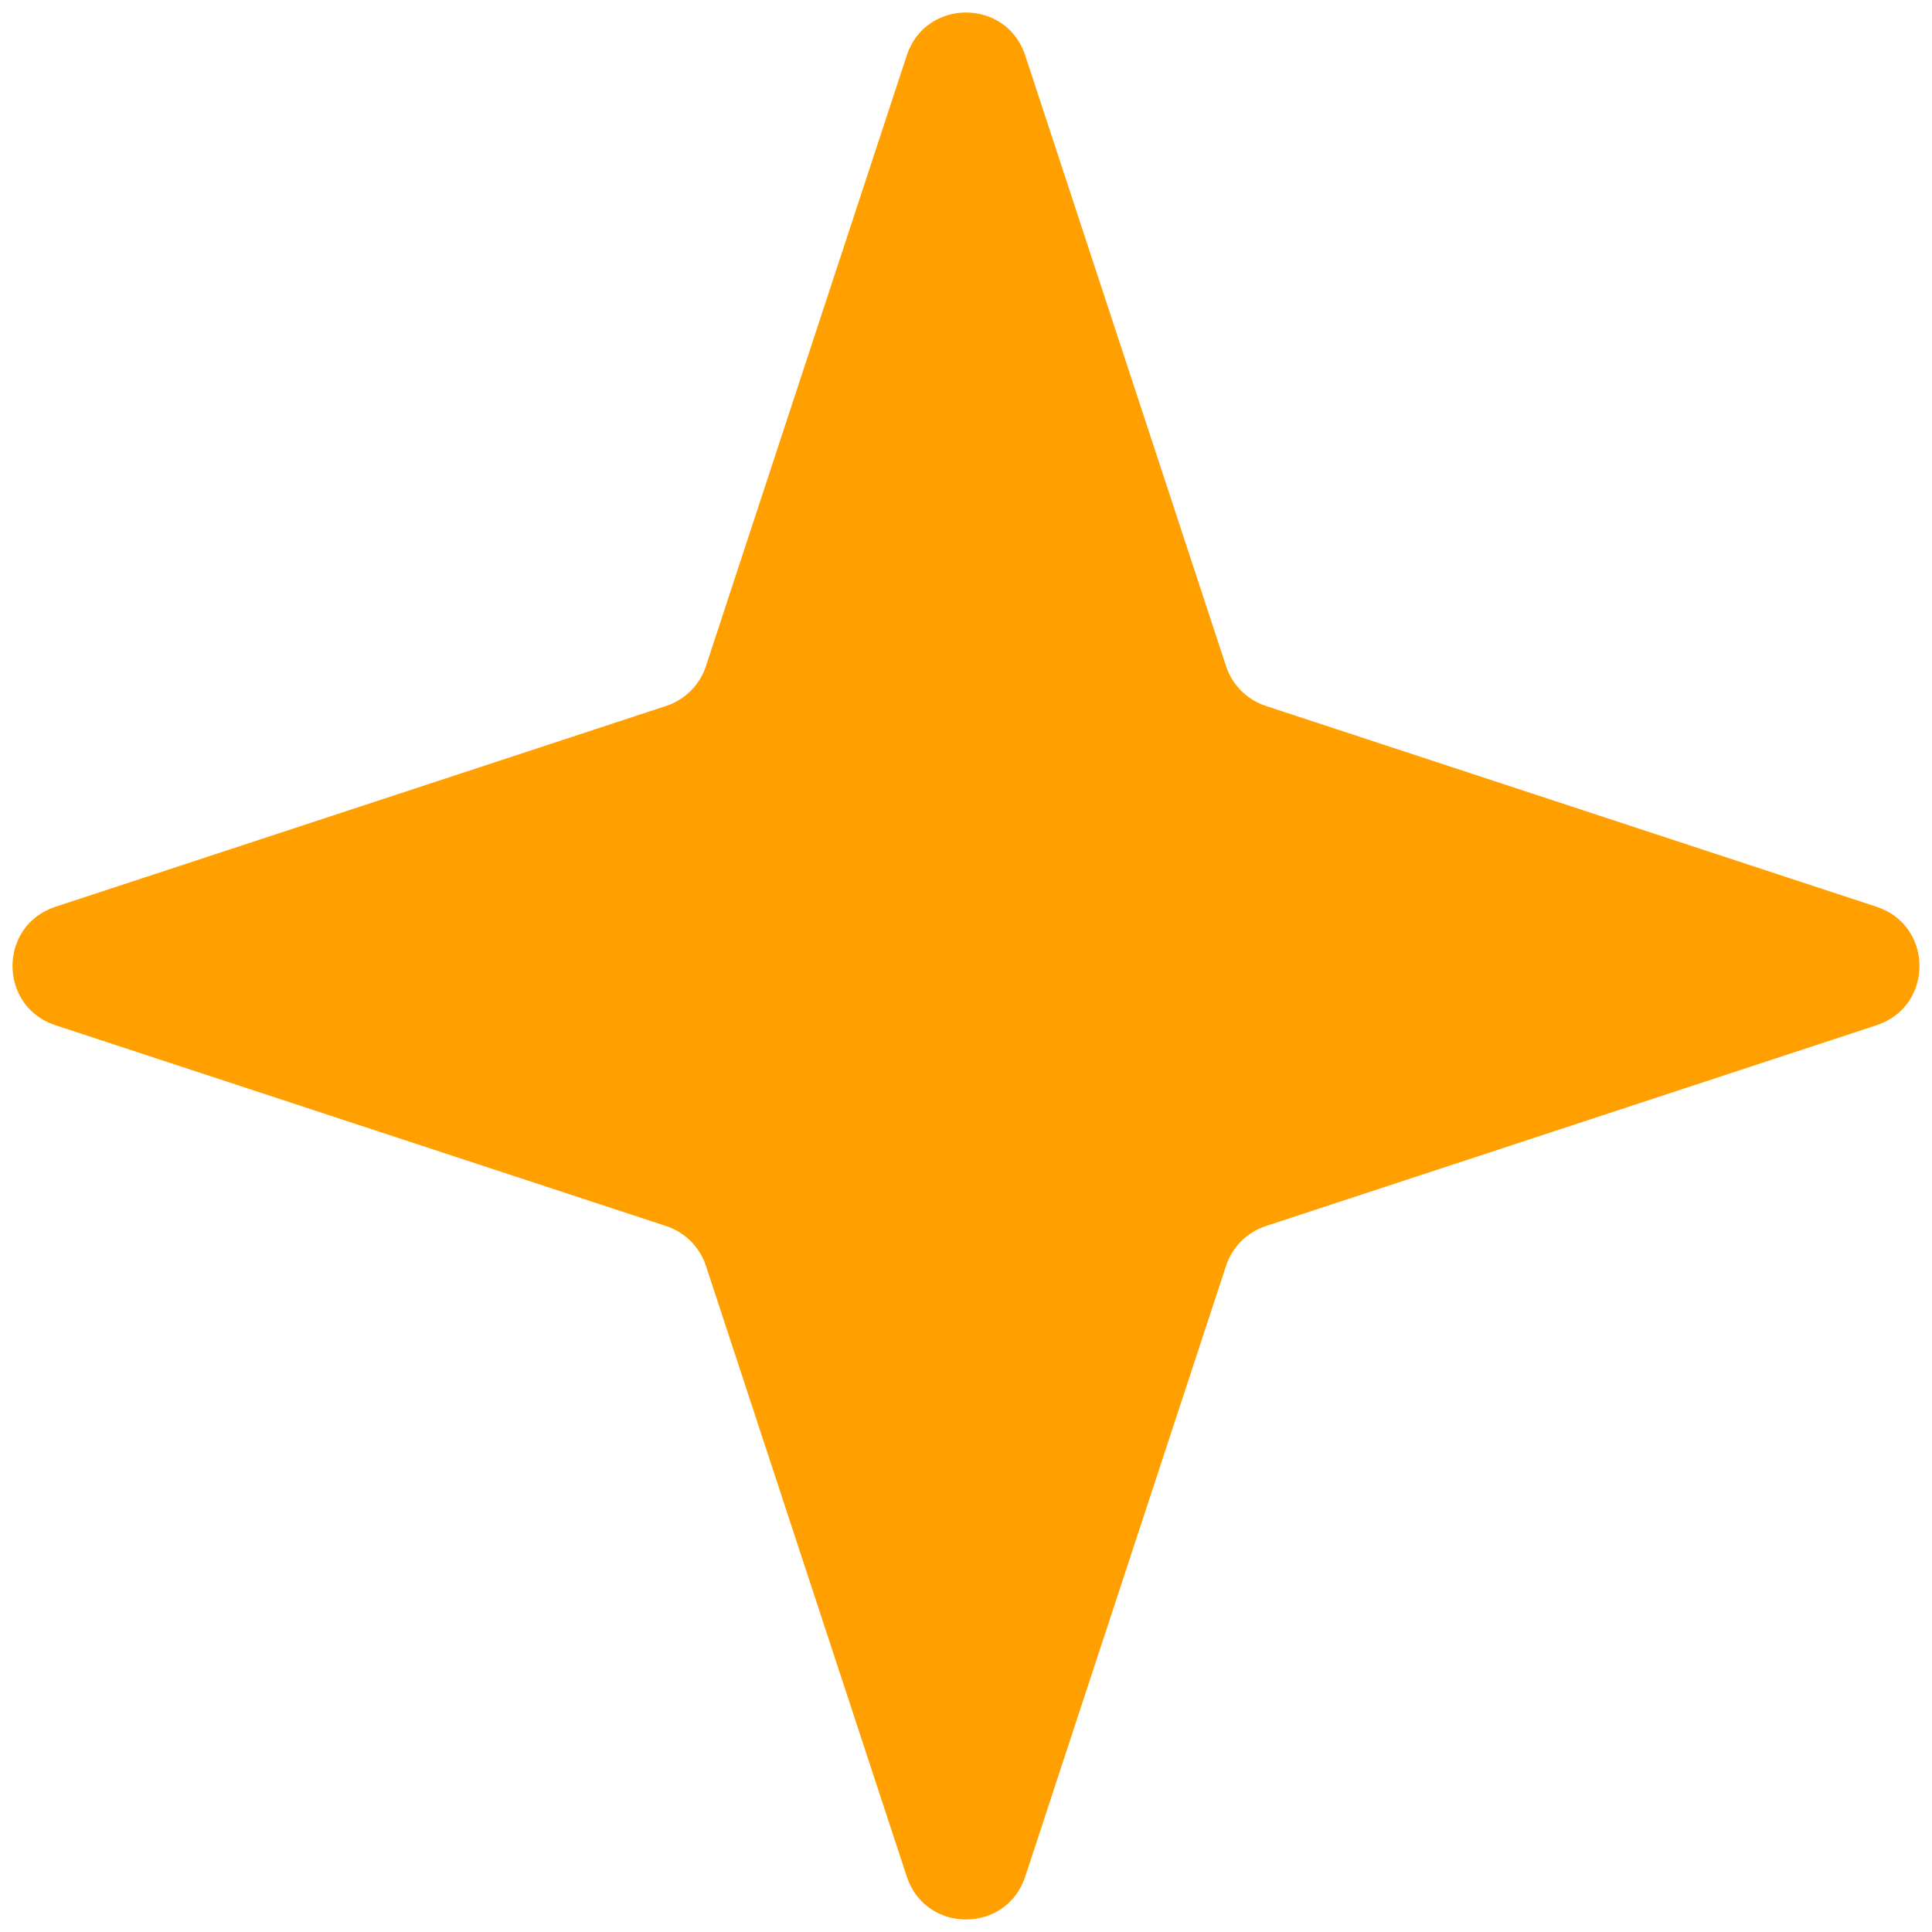 <svg width="62" height="62" viewBox="0 0 62 62" fill="none" xmlns="http://www.w3.org/2000/svg">
<path d="M29.1 1.777C29.703 -0.057 32.297 -0.057 32.9 1.777L39.346 21.378C39.545 21.982 40.018 22.455 40.621 22.654L60.223 29.1C62.057 29.703 62.057 32.297 60.223 32.9L40.621 39.346C40.018 39.545 39.545 40.018 39.346 40.621L32.9 60.223C32.297 62.057 29.703 62.057 29.1 60.223L22.654 40.621C22.455 40.018 21.982 39.545 21.378 39.346L1.777 32.9C-0.057 32.297 -0.057 29.703 1.777 29.1L21.378 22.654C21.982 22.455 22.455 21.982 22.654 21.378L29.1 1.777Z" fill="#FFA000"/>
</svg>
